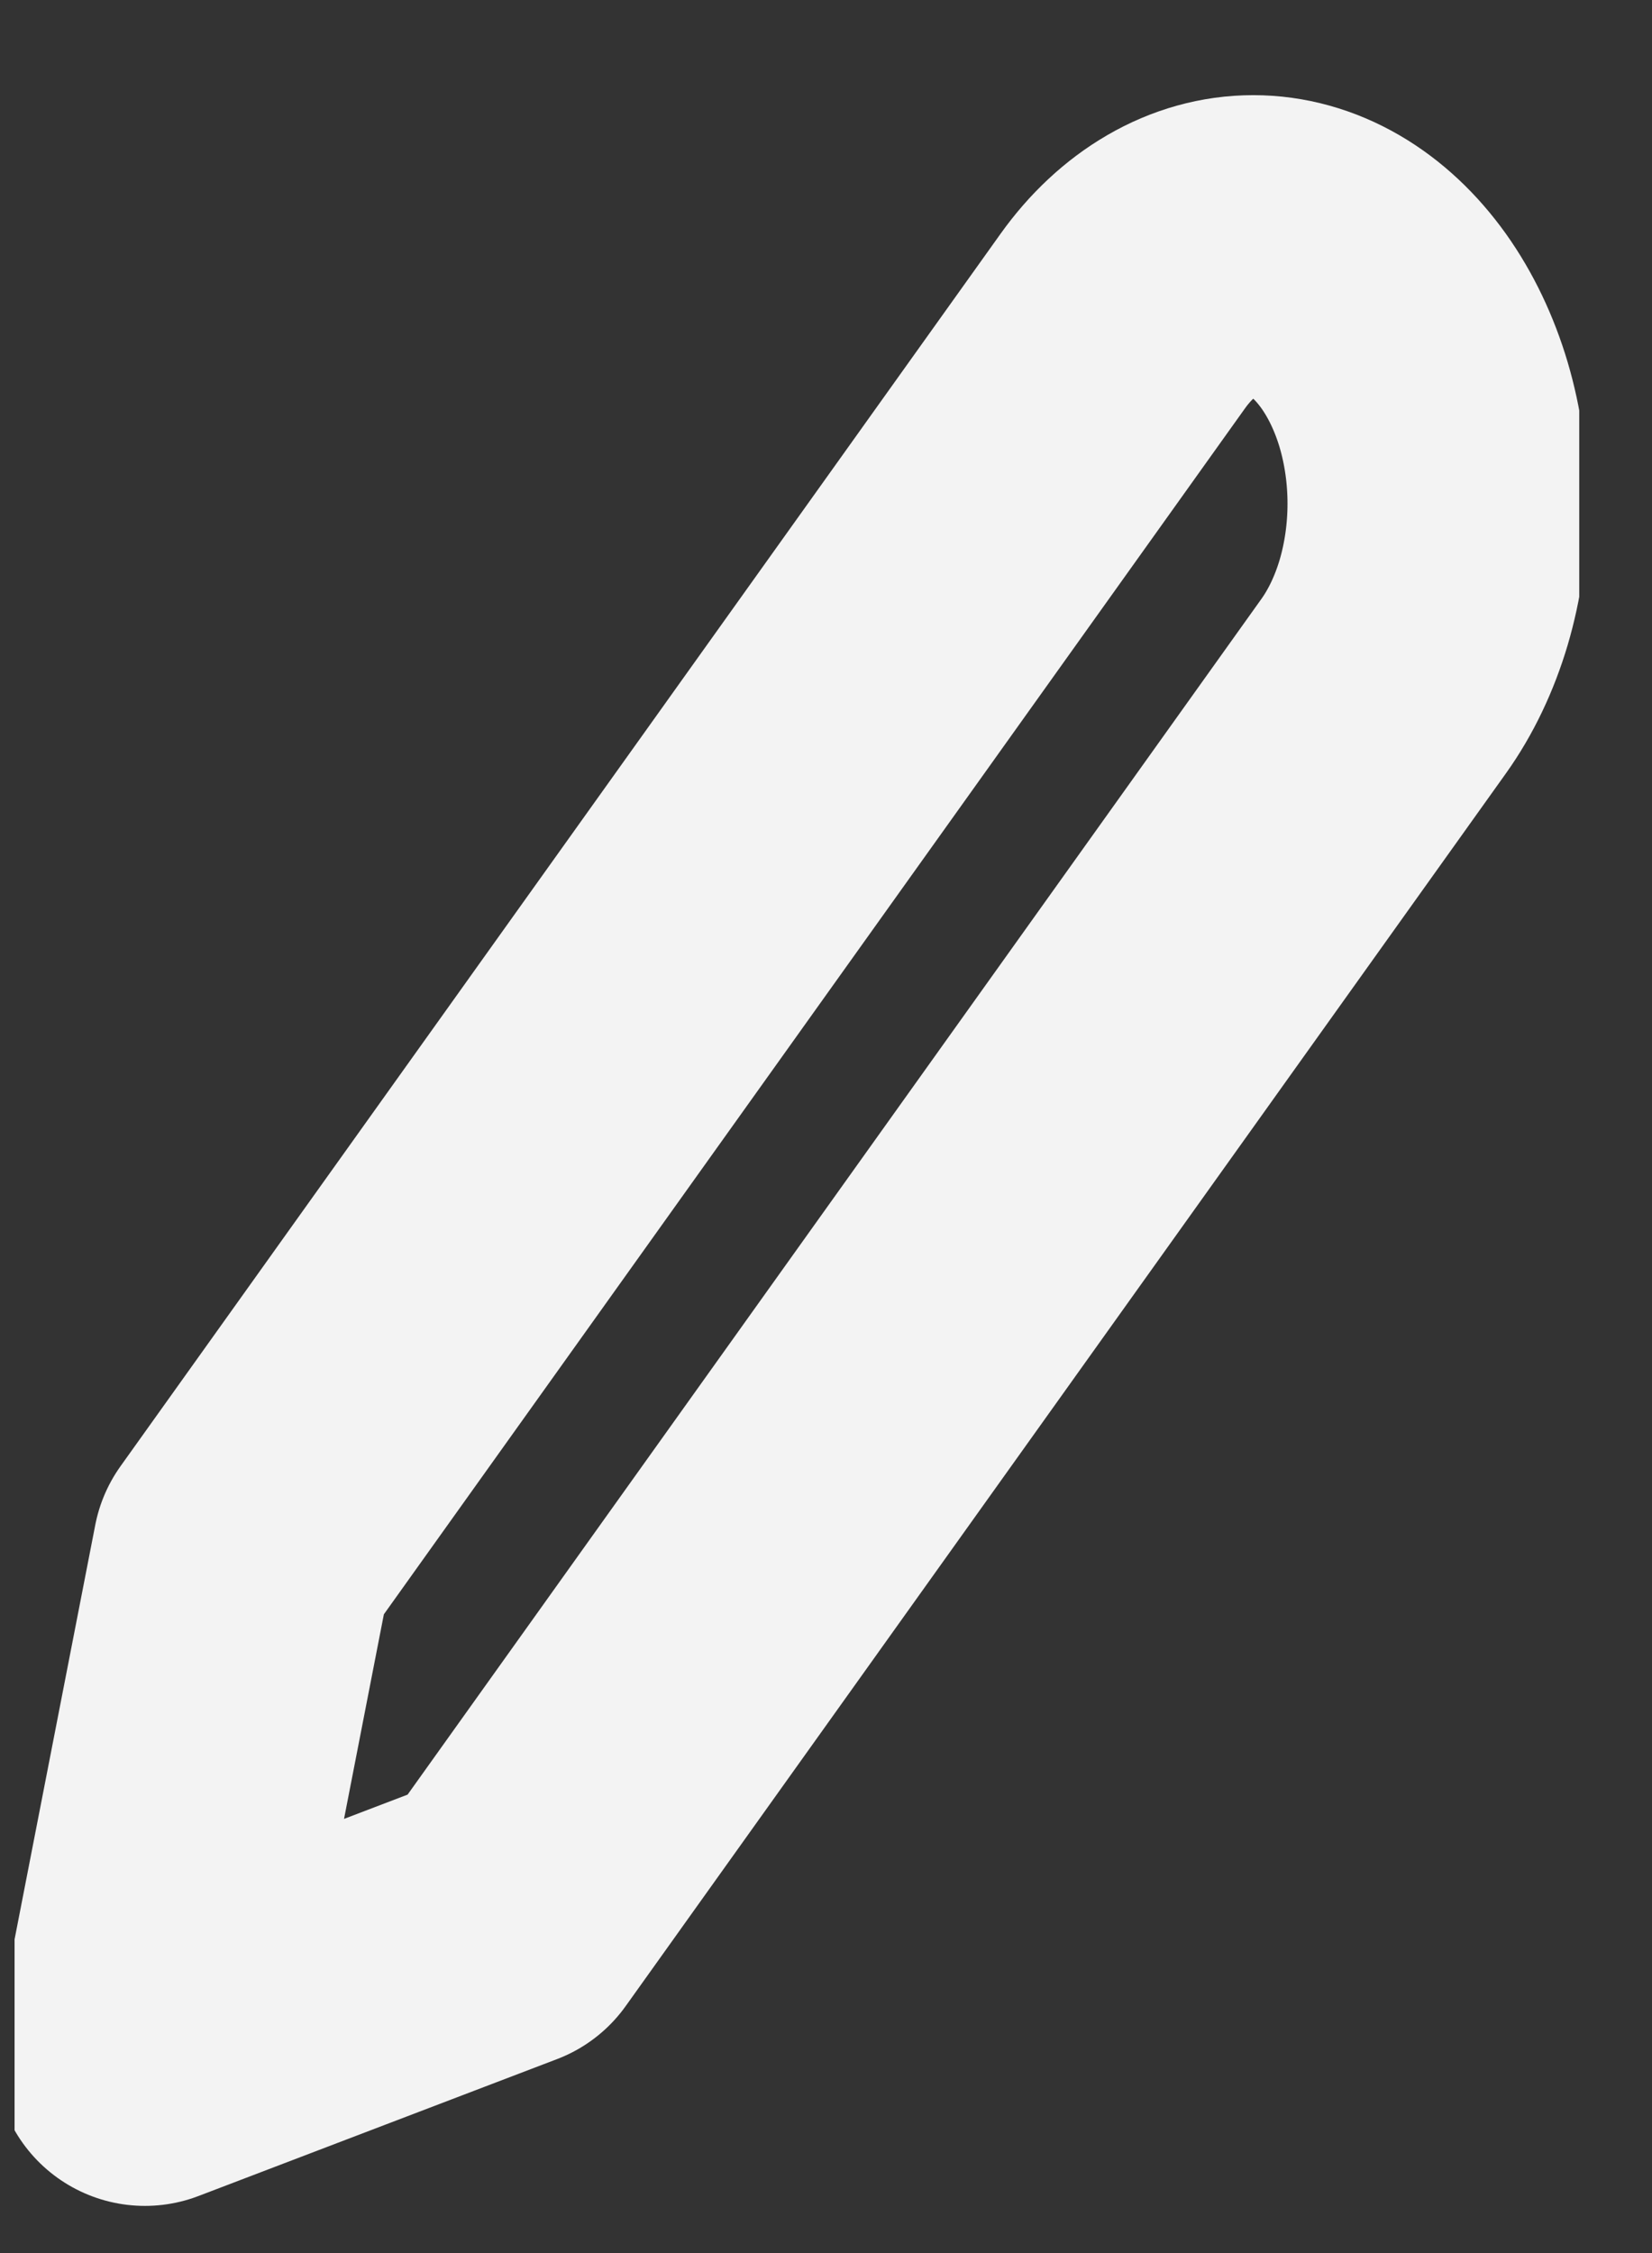 <svg width="22" height="30" viewBox="0 0 22 30" fill="none" xmlns="http://www.w3.org/2000/svg">
<rect x="0" y="0" width="22" height="30" fill="#333333" stroke="none"/>
<g clip-path="url(#clip0_8_284)">
<path d="M14.953 4.274C15.181 3.955 15.452 3.702 15.75 3.529C16.048 3.356 16.367 3.267 16.69 3.267C17.012 3.267 17.332 3.356 17.63 3.529C17.928 3.702 18.198 3.955 18.426 4.274C18.654 4.594 18.835 4.973 18.959 5.39C19.082 5.807 19.146 6.254 19.146 6.706C19.146 7.157 19.082 7.605 18.959 8.022C18.835 8.439 18.654 8.818 18.426 9.137L6.705 25.549L1.93 27.372L3.232 20.686L14.953 4.274Z" stroke="#F3F3F3" stroke-width="4" stroke-linecap="round" stroke-linejoin="round"/>
</g>
<defs>
<clipPath id="clip0_8_284">
<rect width="20.837" height="29.177" fill="white" transform="translate(0.194 0.627)"/>
</clipPath>
</defs>
</svg>
